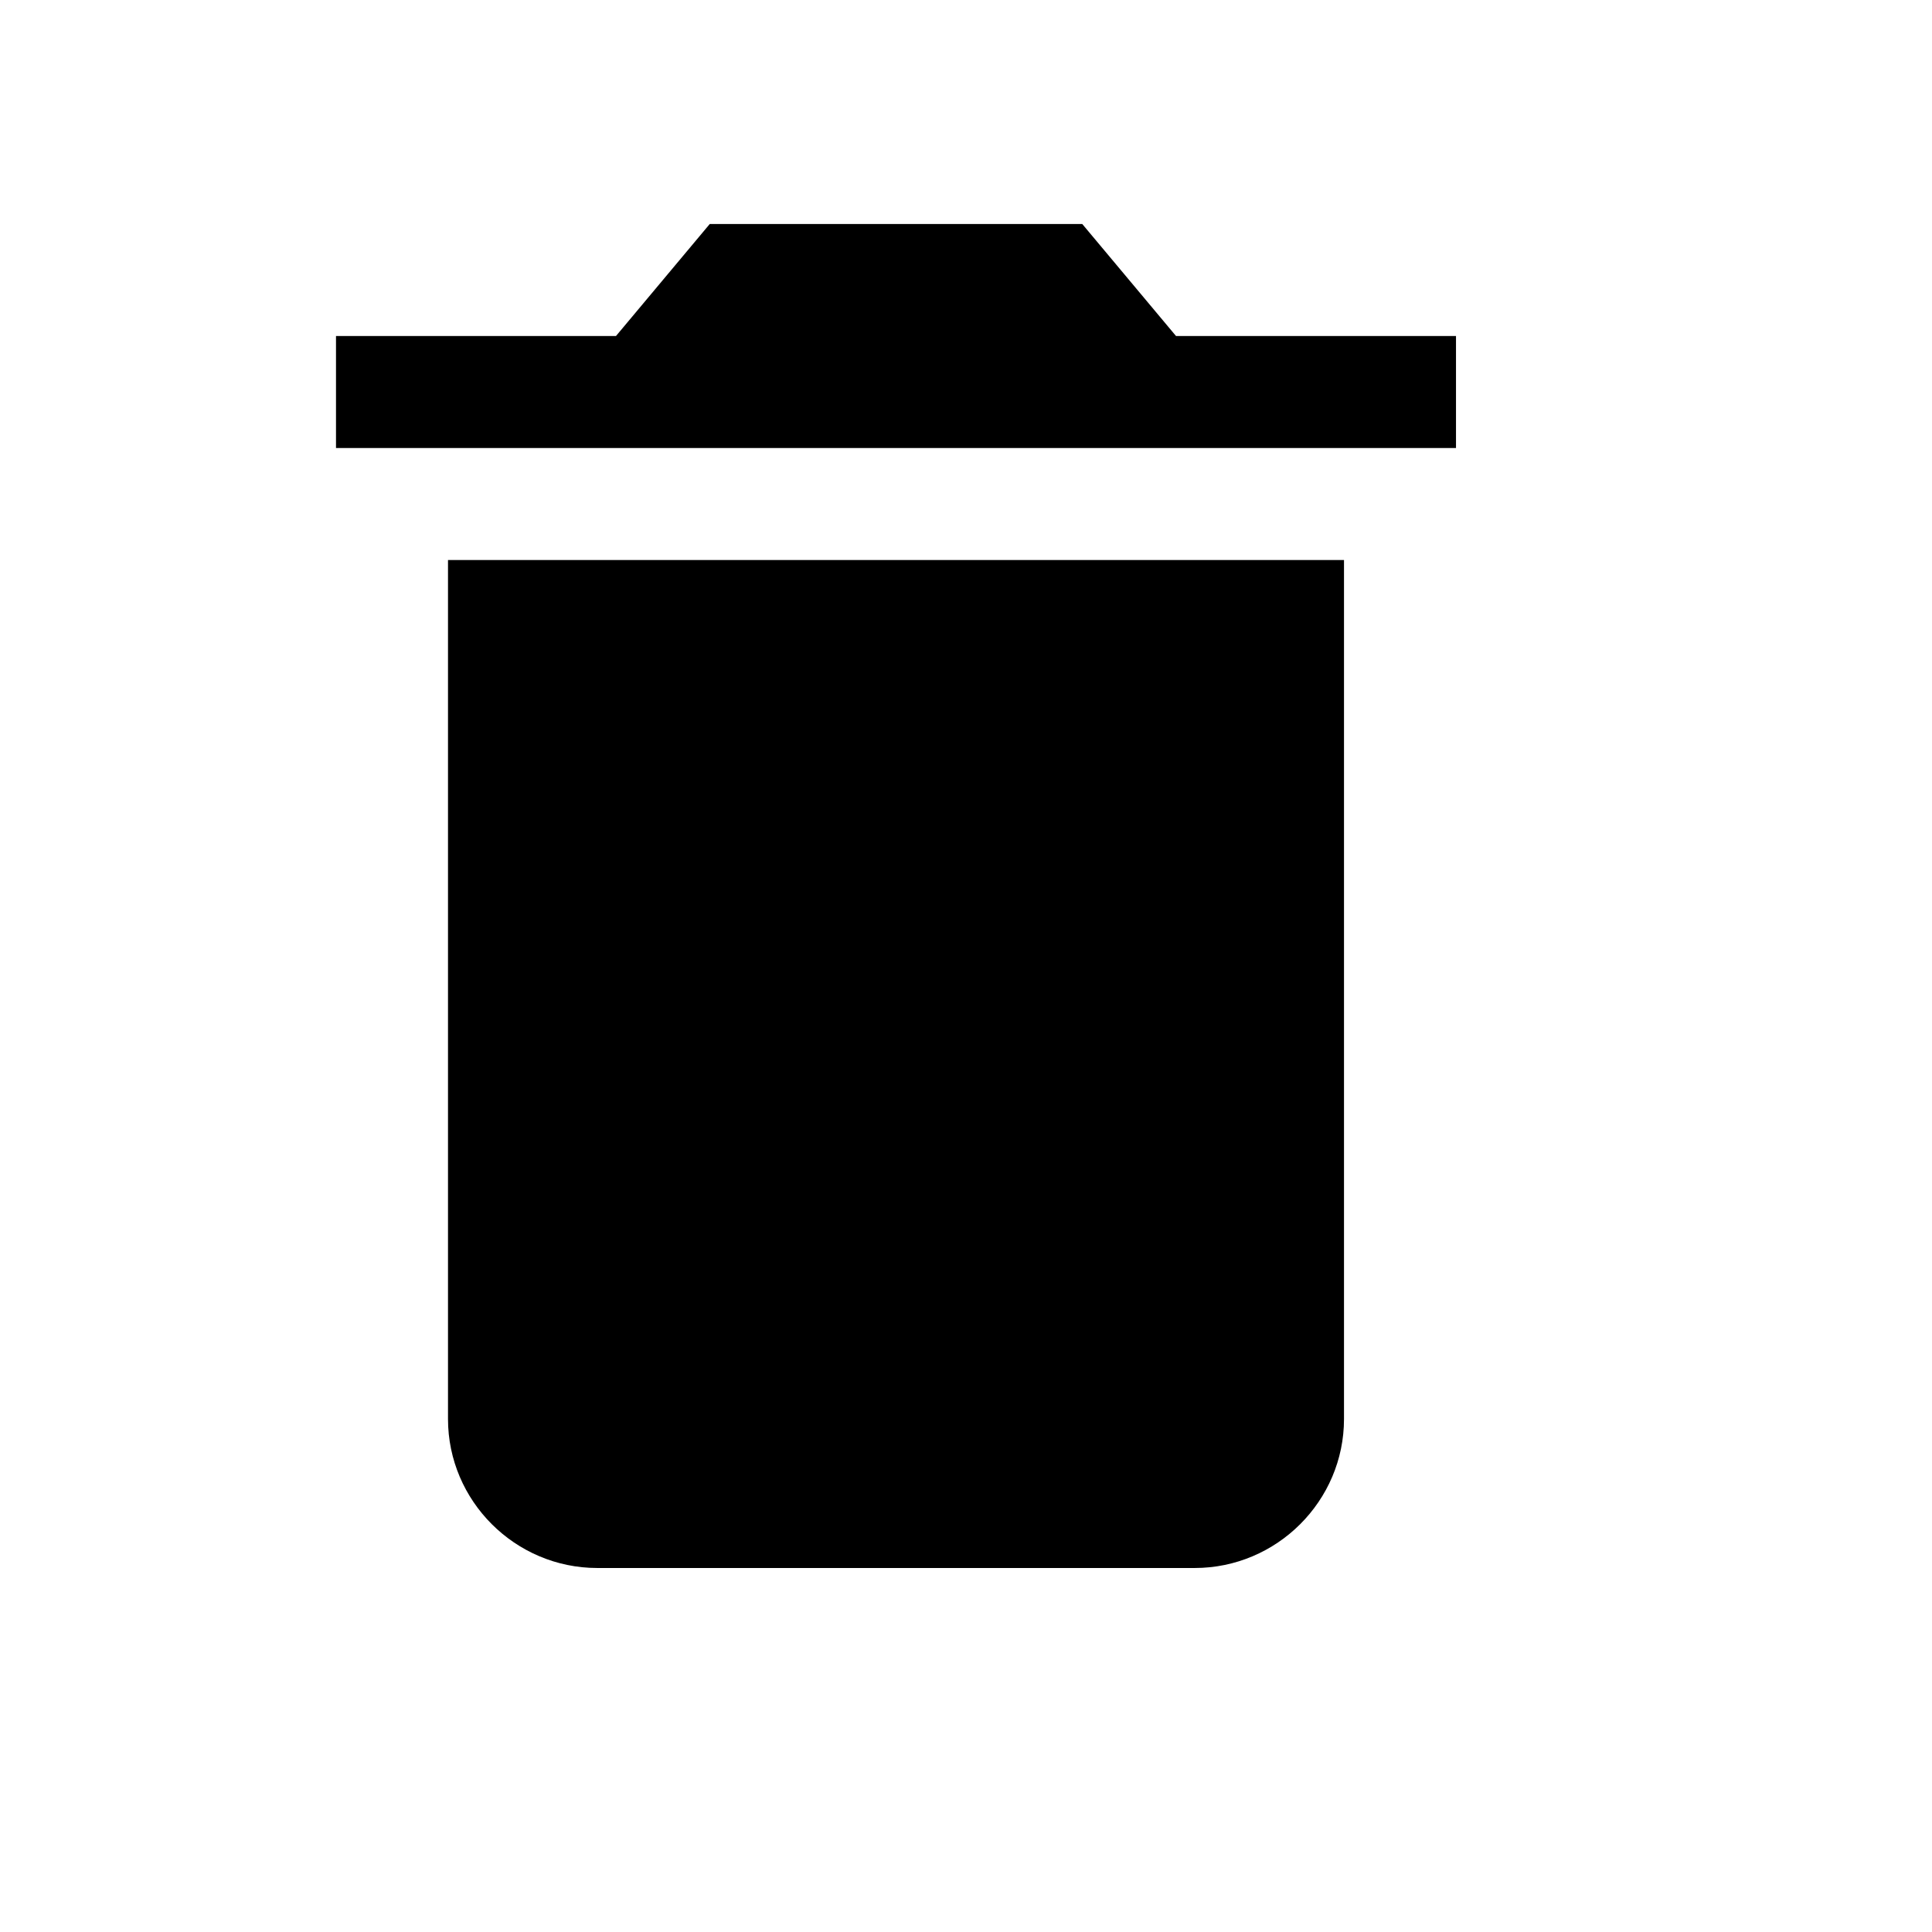 <svg xmlns="http://www.w3.org/2000/svg" xml:space="preserve" width="552" height="552" id="delete">
  <path d="M128 405.429C128 428.846 147.198 448 170.667 448h170.667C364.802 448 384 428.846 384 405.429V160H128v245.429zM416 96h-80l-26.785-32H202.786L176 96H96v32h320V96z"></path>
</svg>
